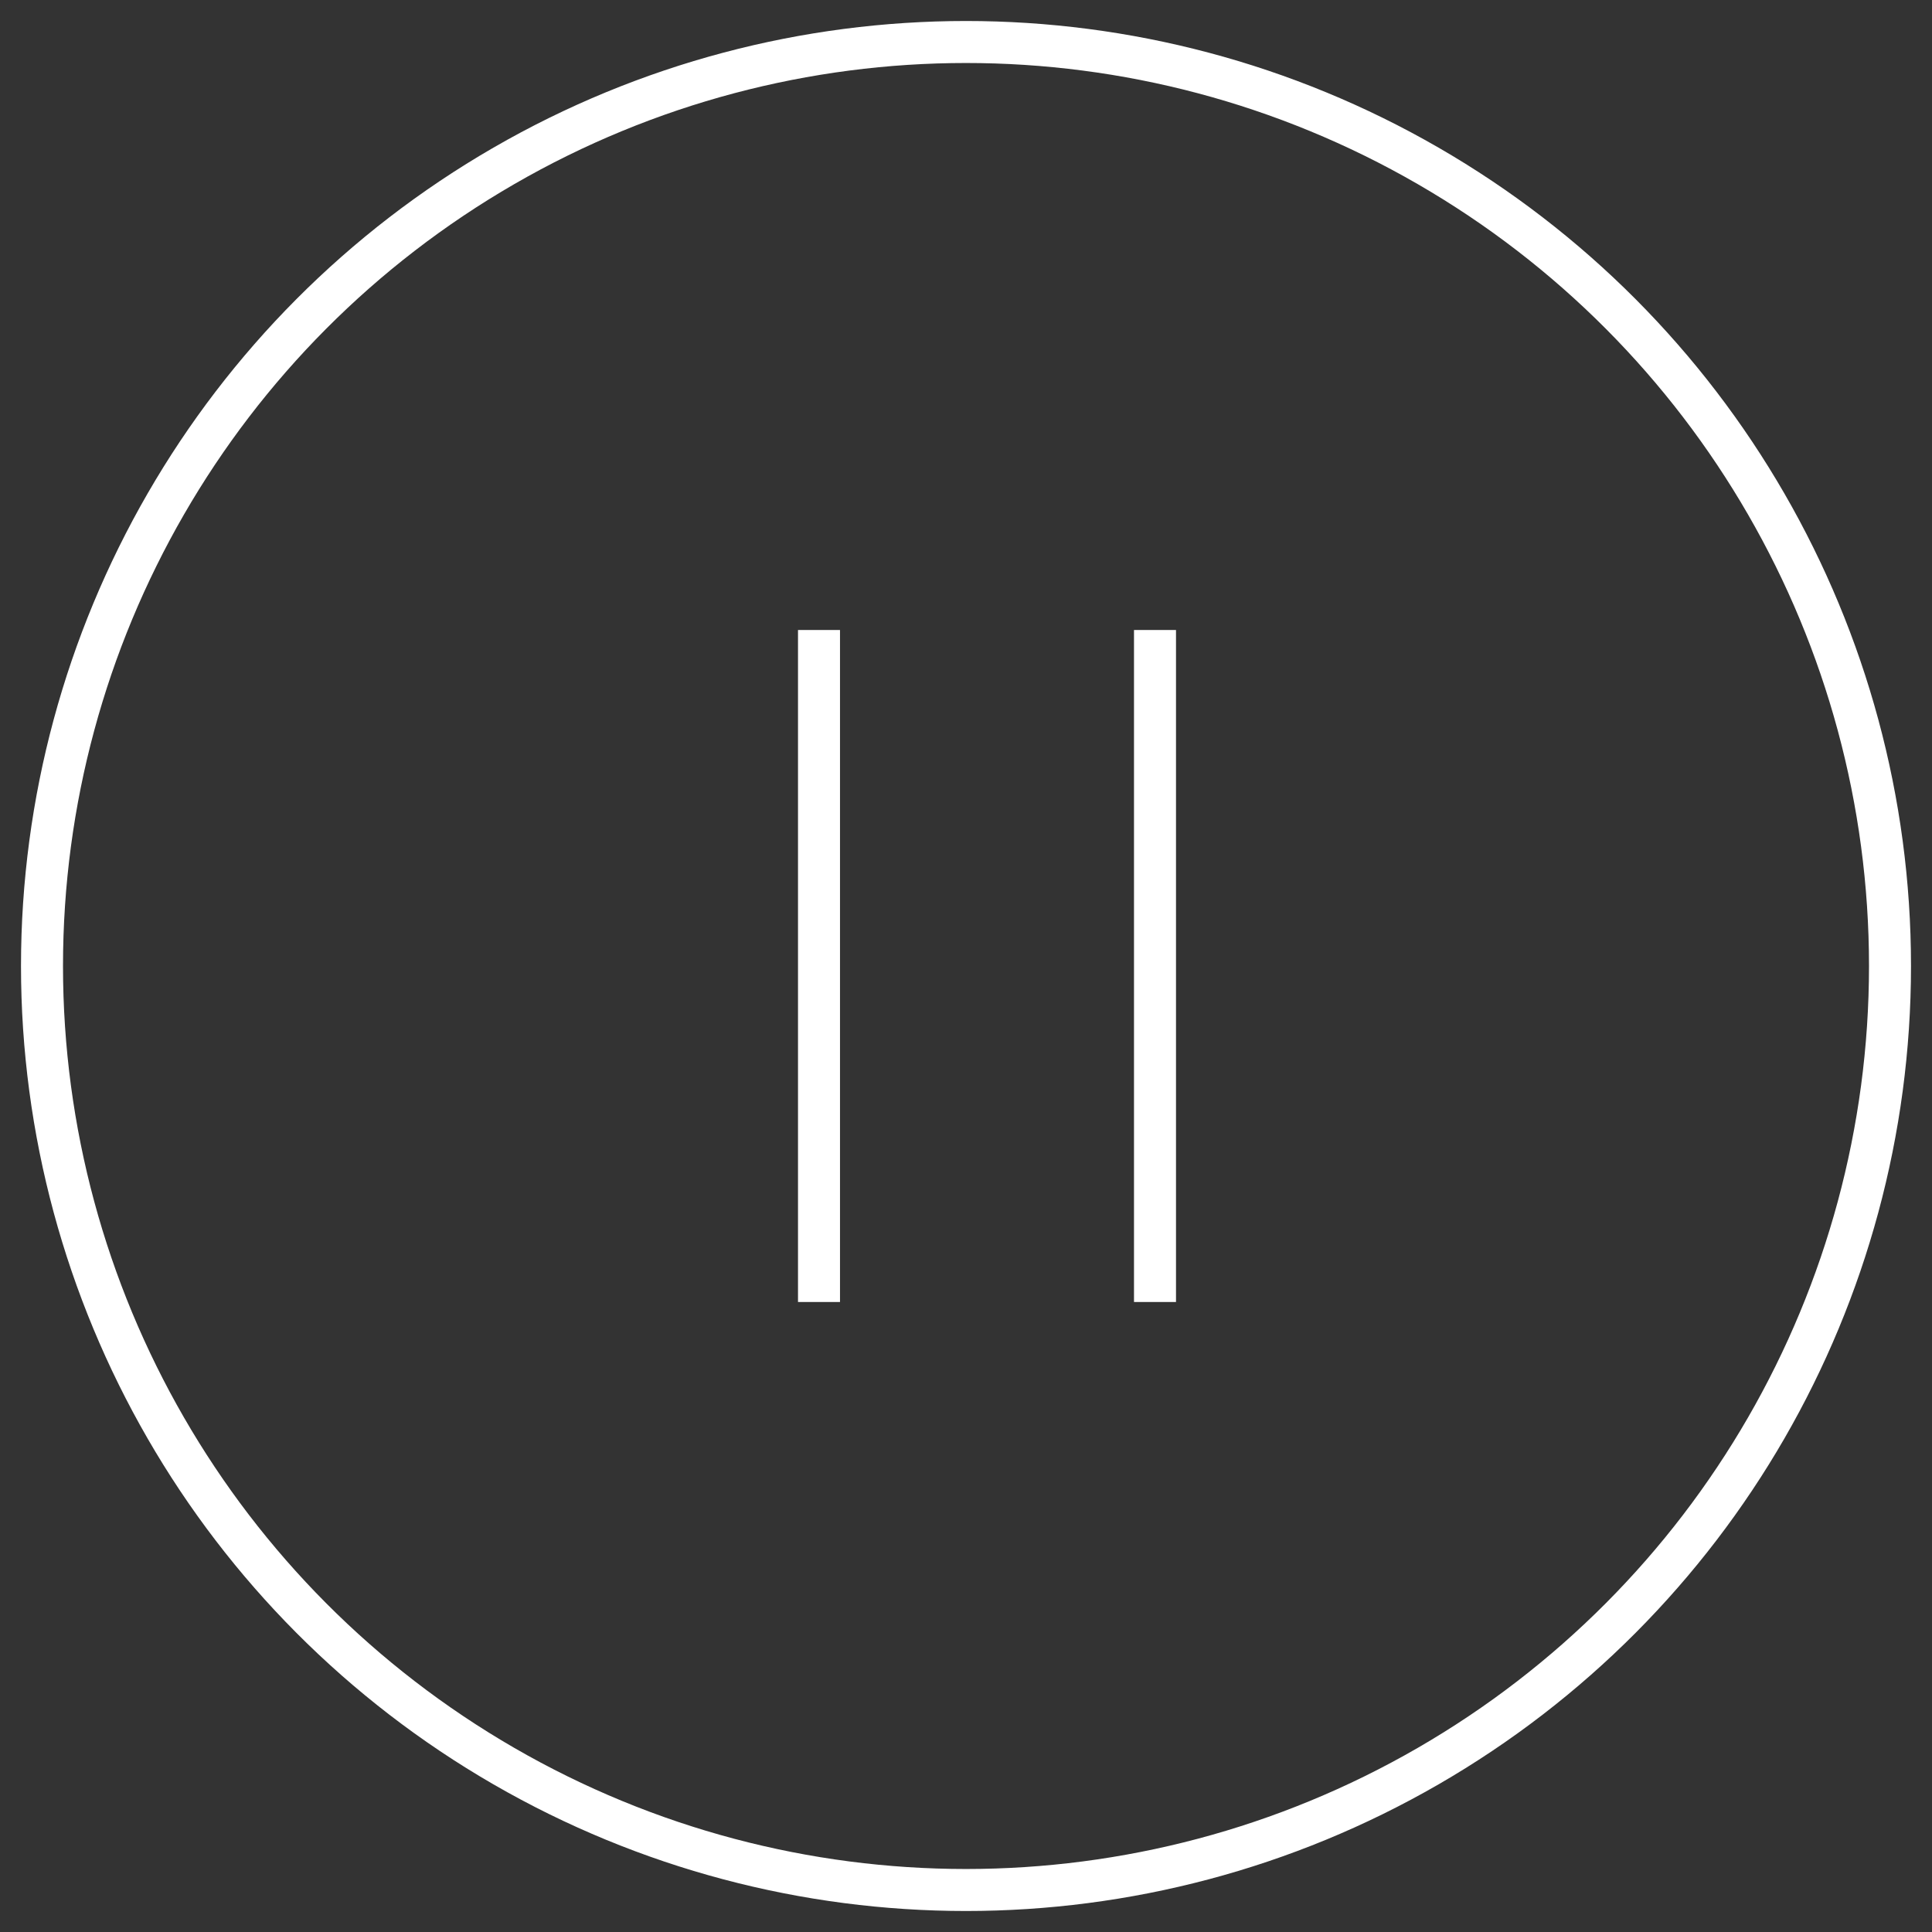 <?xml version="1.0" encoding="UTF-8"?>
<svg width="46px" height="46px" viewBox="0 0 46 46" version="1.1" xmlns="http://www.w3.org/2000/svg" xmlns:xlink="http://www.w3.org/1999/xlink">
    <rect x="0" y="0" width="46" height="46" fill="#333333" stroke="none"/>
    <!-- Generator: Sketch 50 (54983) - http://www.bohemiancoding.com/sketch -->
    <title>play button</title>
    <desc>Created with Sketch.</desc>
    <defs></defs>
    <g id="Page-1" stroke="none" stroke-width="1" fill="none" fill-rule="evenodd">
        <g id="Salt-Story-Video-Desktop" transform="translate(-697, -489)">
            <g id="video">
                <g id="Group" transform="translate(56, 192)">
                    <g id="Video" transform="translate(94, 0)">
                        <g id="play-button" transform="translate(548, 298)">
                            <circle id="Oval" stroke="#FFFFFF" cx="22" cy="22" r="22"></circle>
                            <g id="Group-21" transform="translate(18, 14)" fill="#FFFFFF">
                                <rect id="Rectangle-3" x="0" y="0" width="1" height="16"></rect>
                                <rect id="Rectangle-3" x="8" y="0" width="1" height="16"></rect>
                            </g>
                        </g>
                    </g>
                </g>
            </g>
        </g>
    </g>
</svg>
